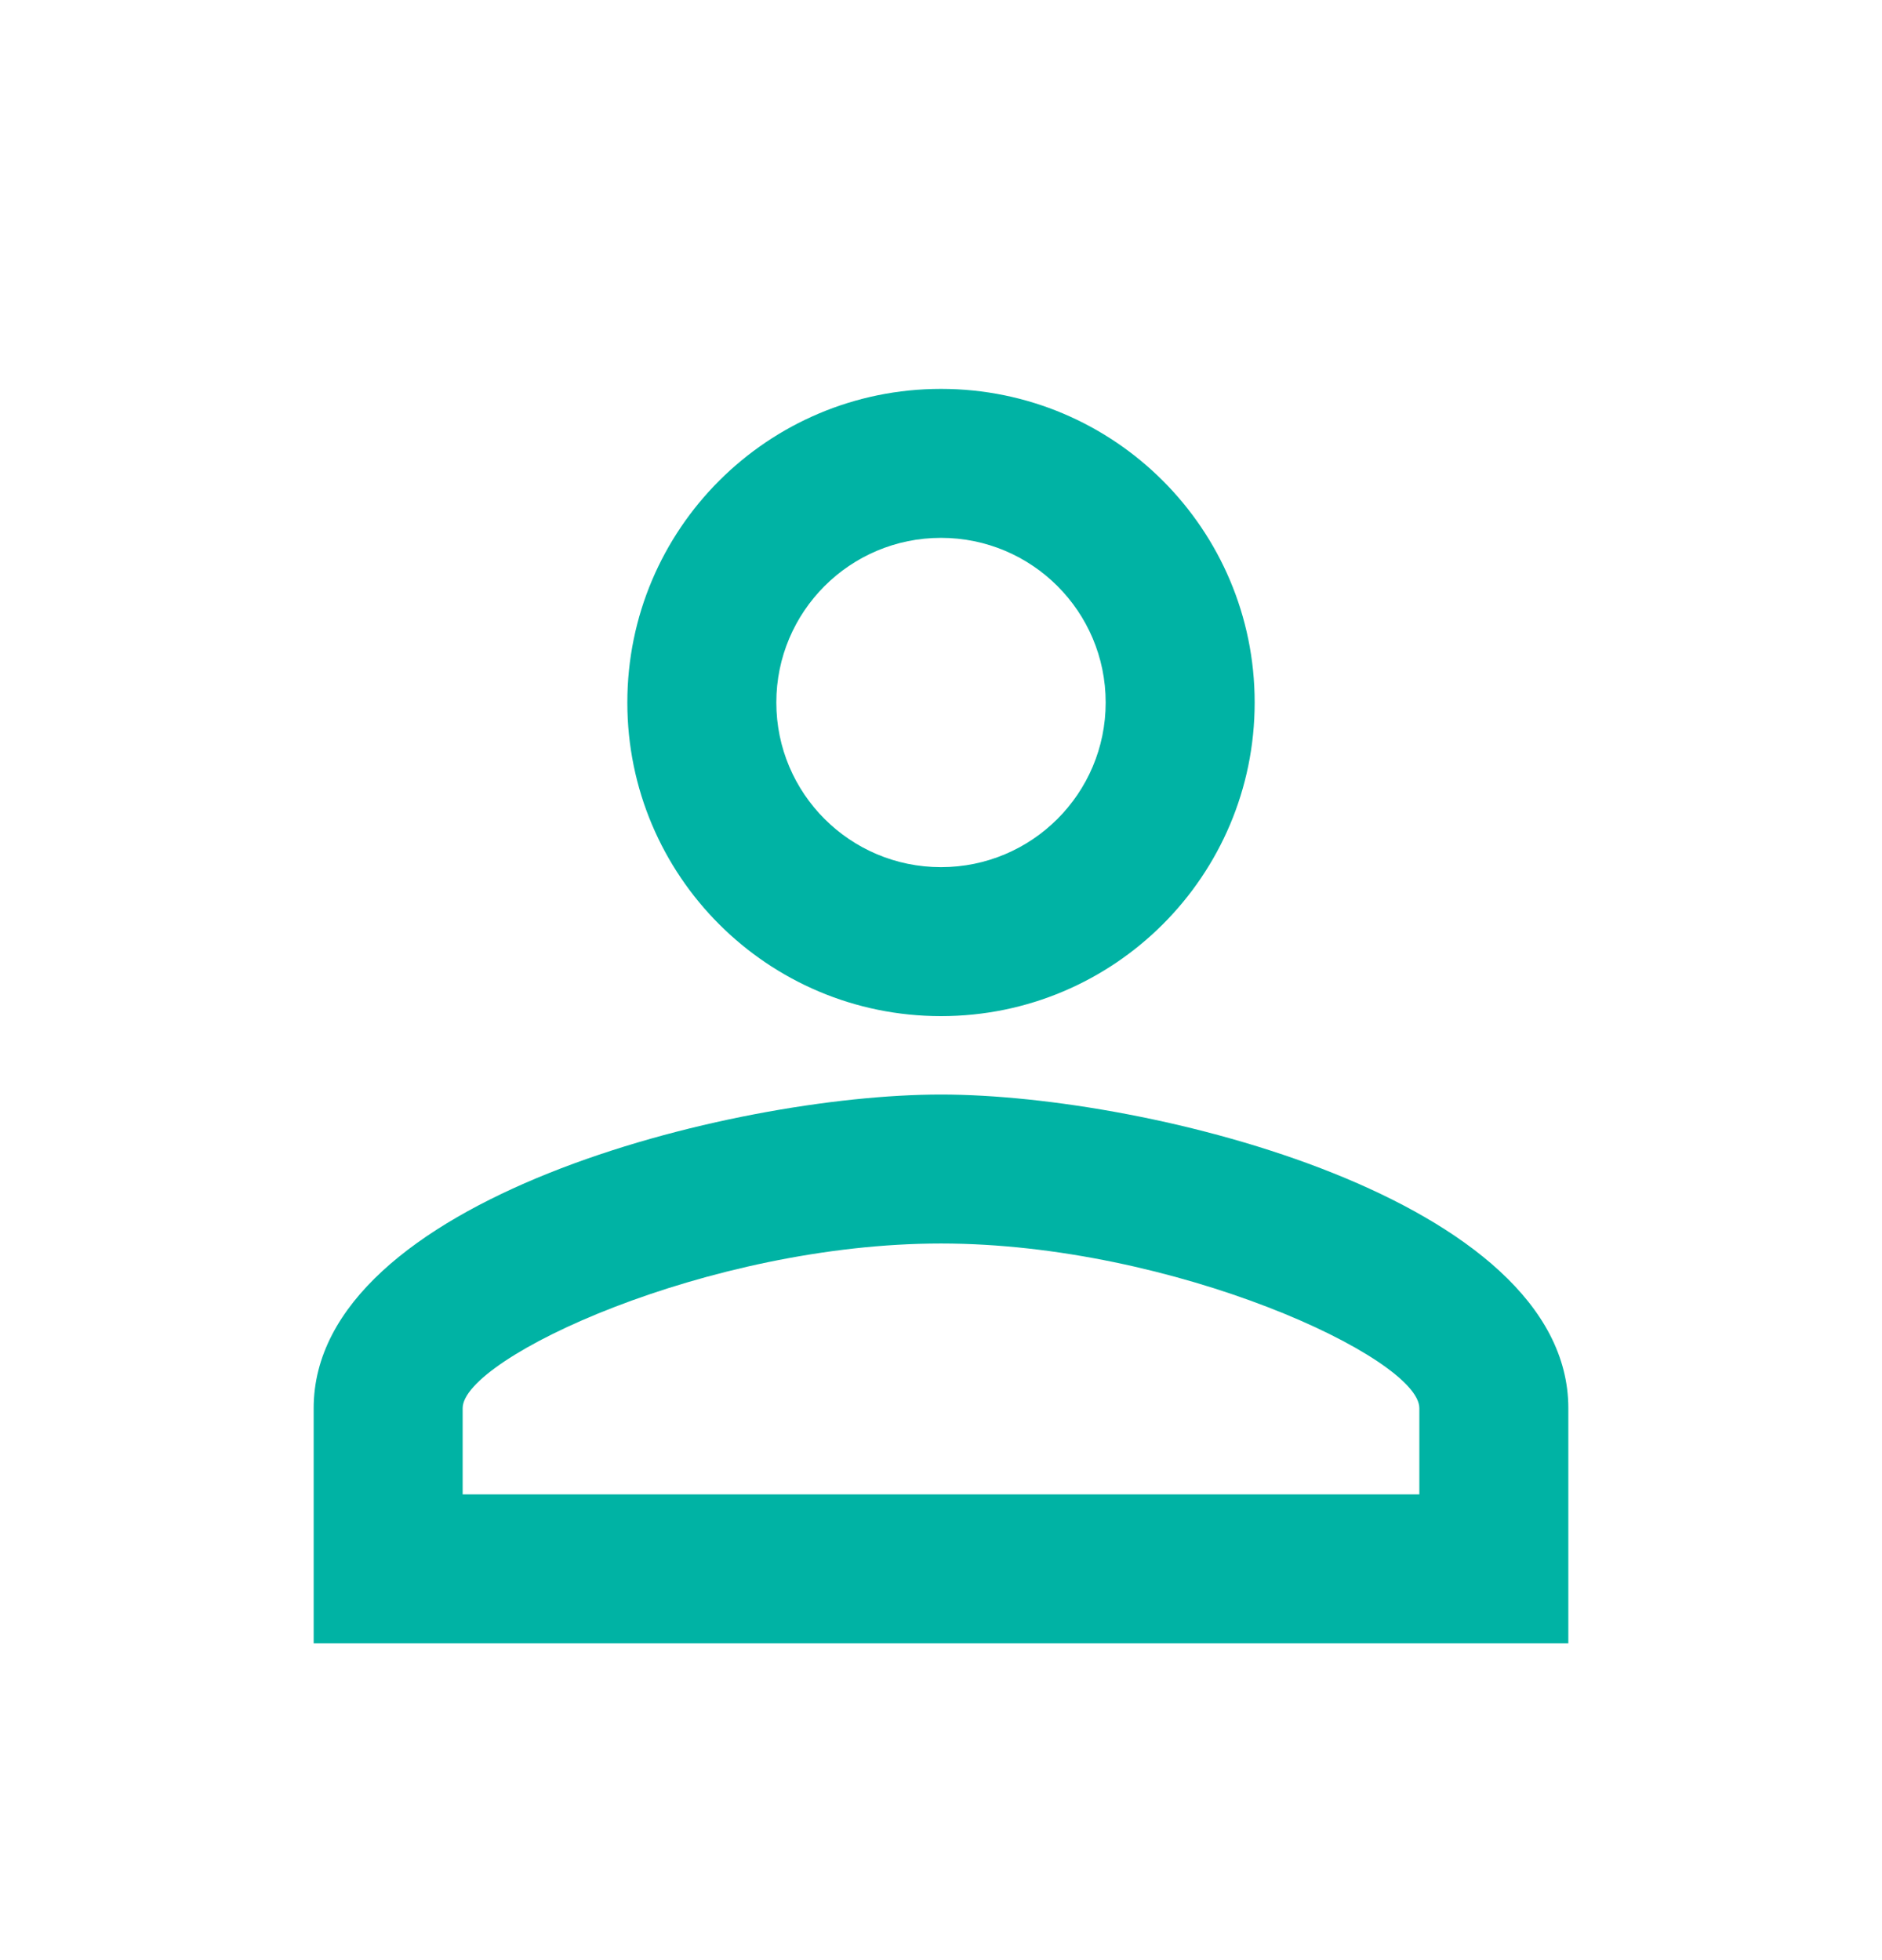<svg width="24" height="25" viewBox="0 0 24 25" fill="none" xmlns="http://www.w3.org/2000/svg">
<path d="M12 6.86C13.16 6.86 14.1 7.8 14.1 8.96C14.1 10.12 13.16 11.06 12 11.06C10.84 11.06 9.9 10.12 9.9 8.96C9.9 7.8 10.84 6.86 12 6.86ZM12 15.86C14.97 15.86 18.1 17.32 18.1 17.96V19.06H5.9V17.96C5.9 17.32 9.03 15.86 12 15.86ZM12 4.96C9.79 4.96 8 6.75 8 8.96C8 11.17 9.79 12.96 12 12.96C14.21 12.96 16 11.17 16 8.96C16 6.75 14.21 4.96 12 4.96ZM12 13.96C9.33 13.96 4 15.3 4 17.96V20.96H20V17.96C20 15.3 14.67 13.96 12 13.96Z" fill="#00B3A4"/>
</svg>
